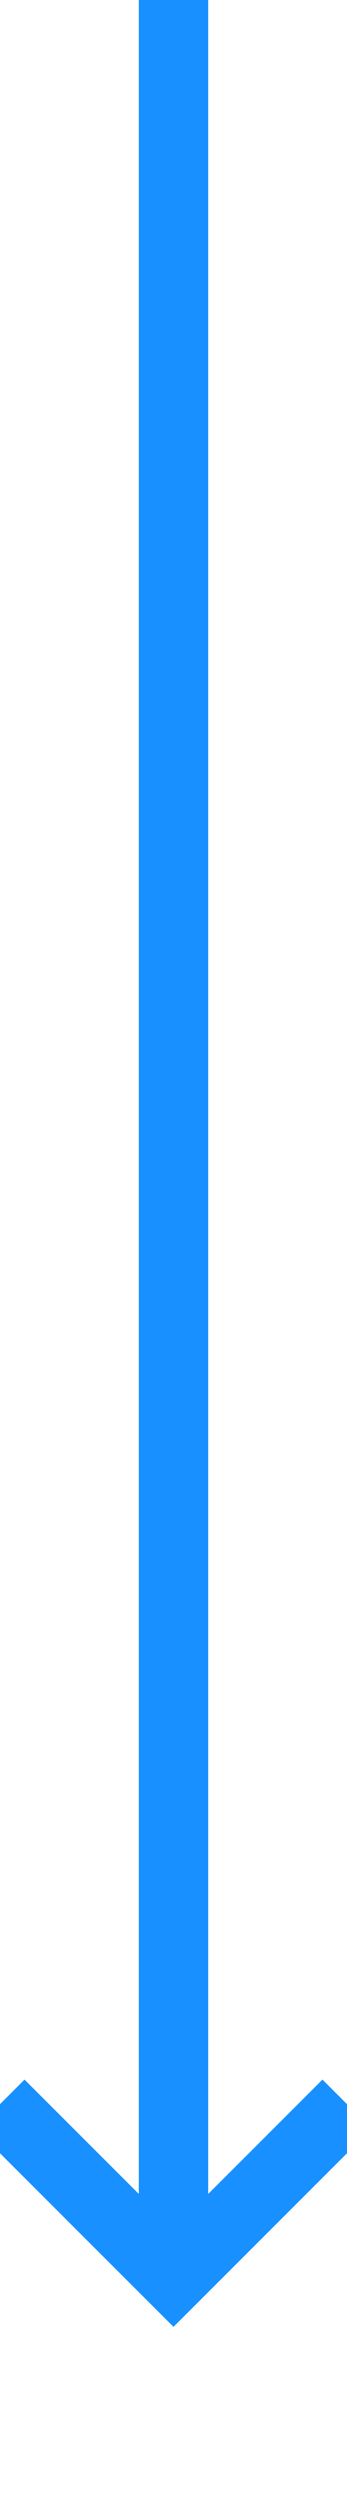 ﻿<?xml version="1.0" encoding="utf-8"?>
<svg version="1.1" xmlns:xlink="http://www.w3.org/1999/xlink" width="10px" height="72px" preserveAspectRatio="xMidYMin meet" viewBox="682 277  8 72" xmlns="http://www.w3.org/2000/svg">
  <path d="M 686 277  L 686 342  " stroke-width="2" stroke="#1890ff" fill="none" />
  <path d="M 690.293 336.893  L 686 341.186  L 681.707 336.893  L 680.293 338.307  L 685.293 343.307  L 686 344.014  L 686.707 343.307  L 691.707 338.307  L 690.293 336.893  Z " fill-rule="nonzero" fill="#1890ff" stroke="none" />
</svg>